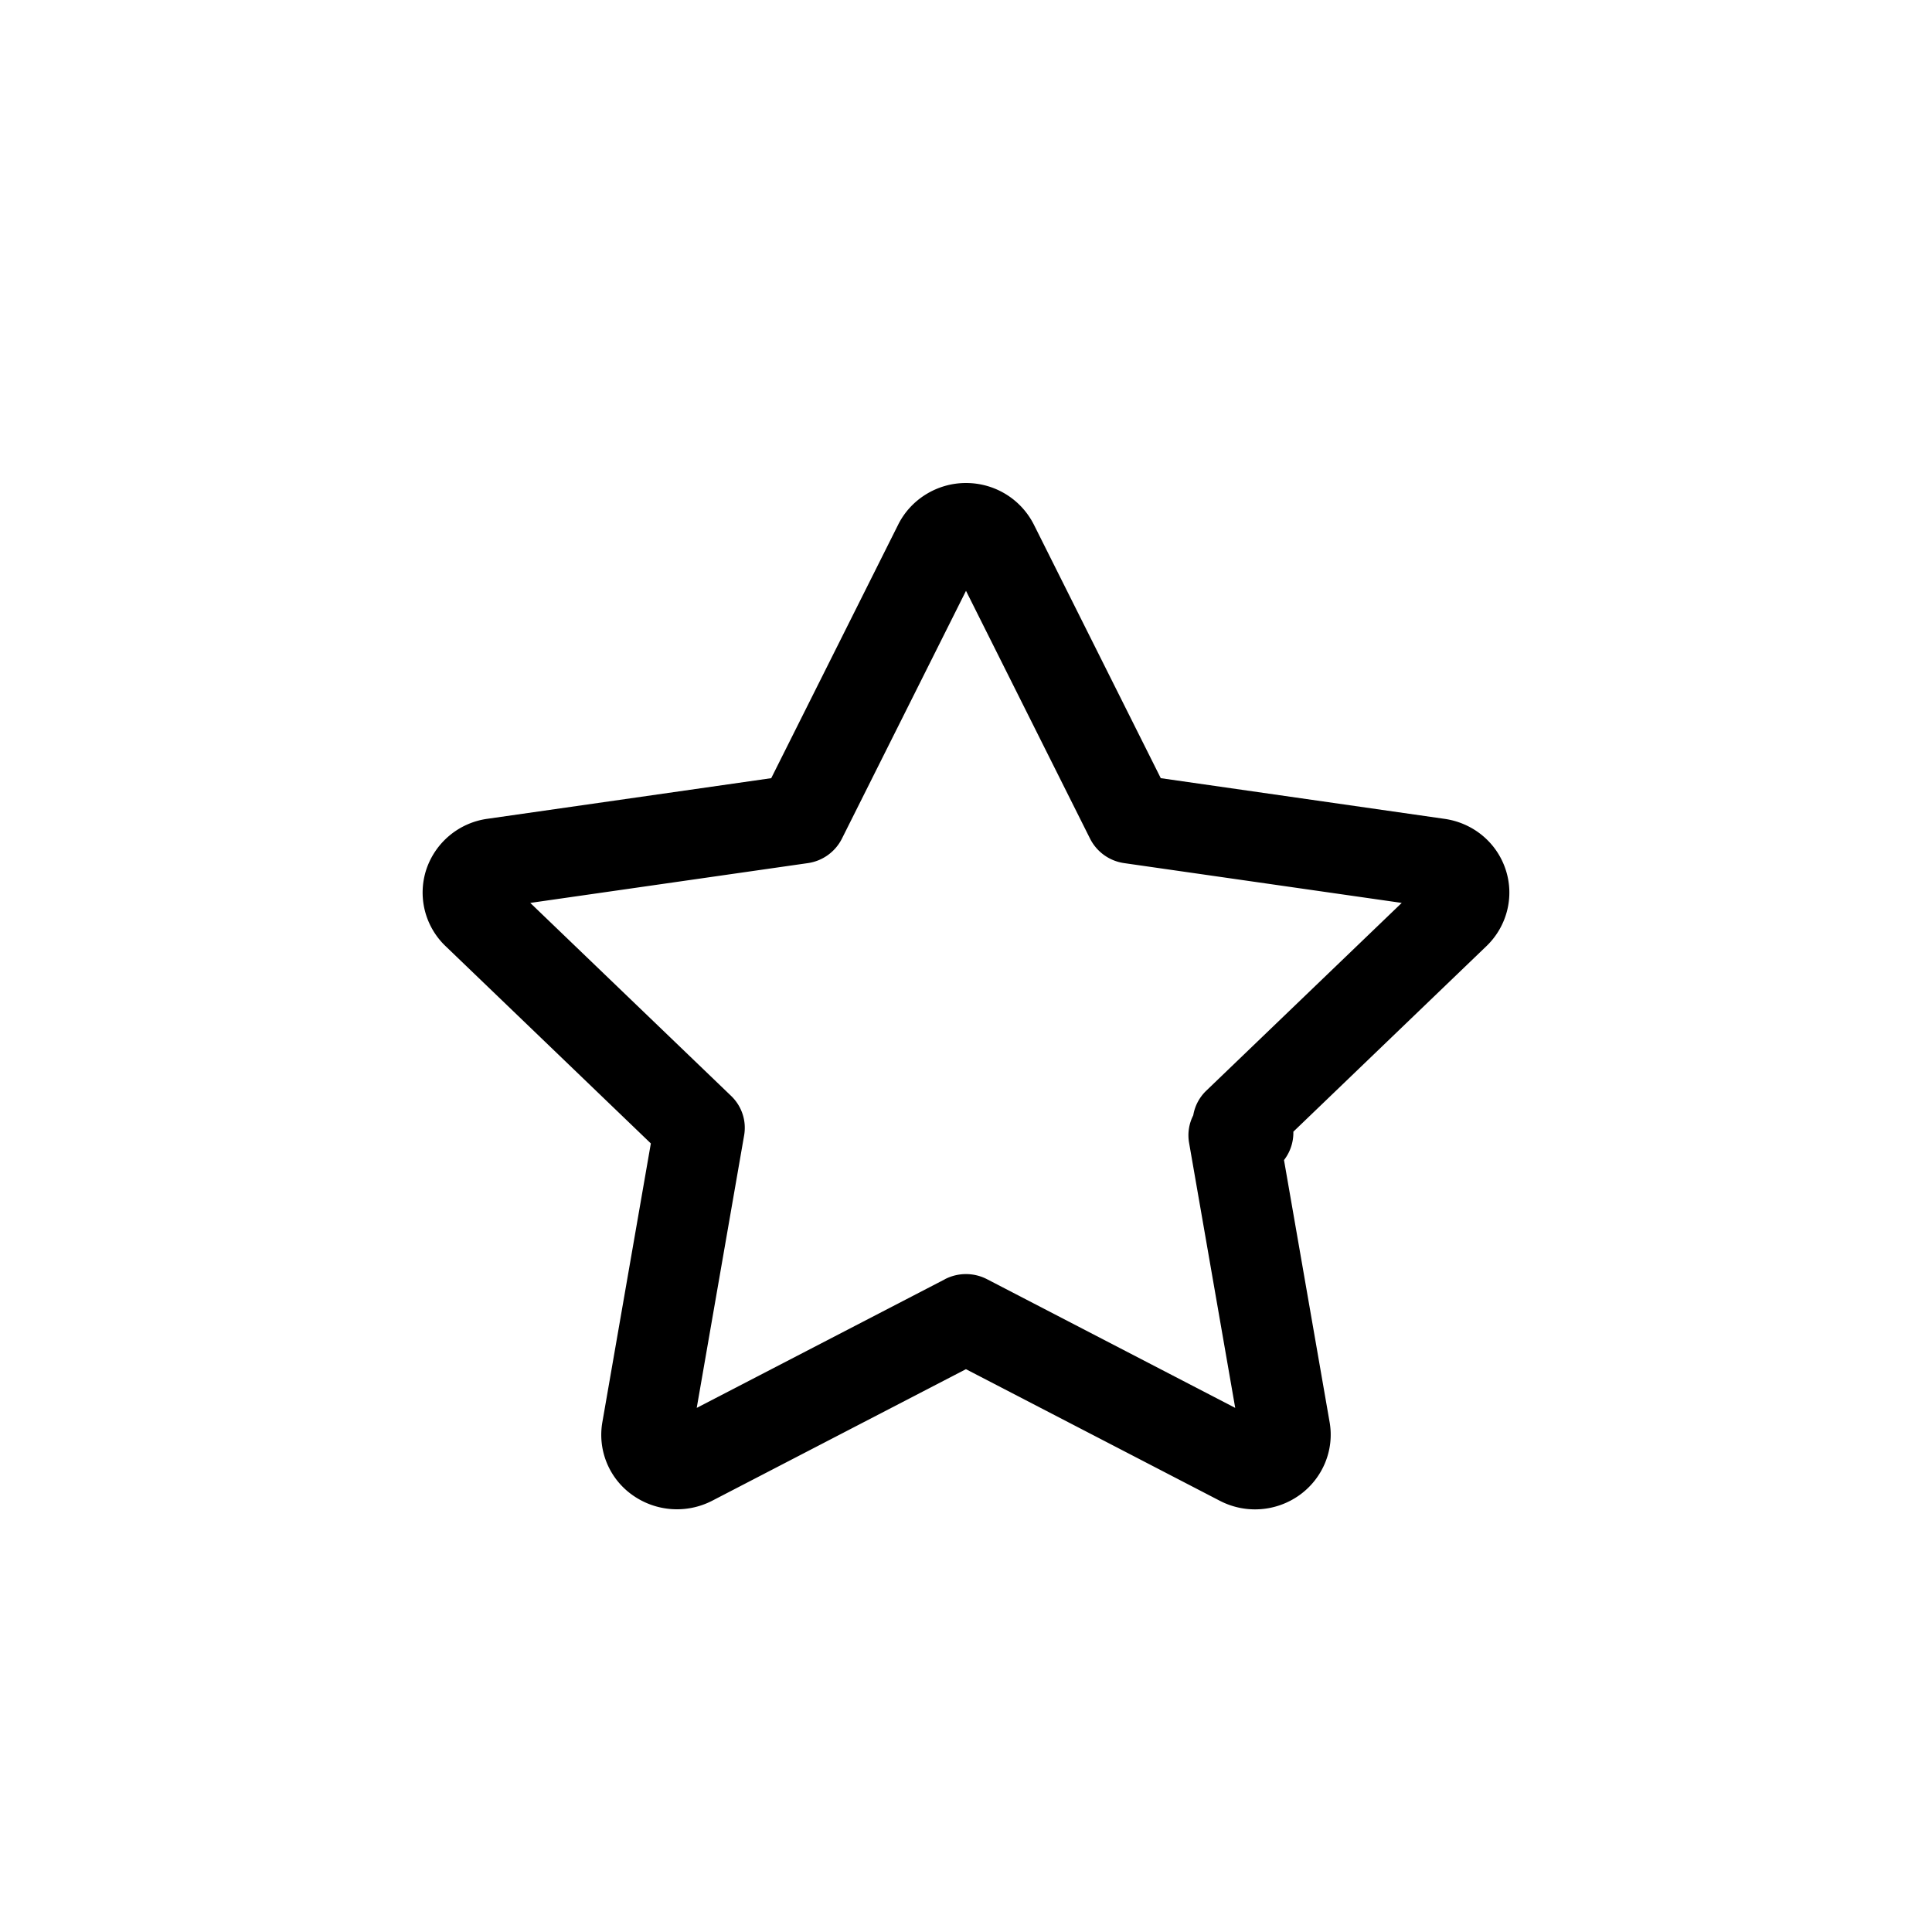 <svg width="32" height="32" viewBox="0 0 32 32" xmlns="http://www.w3.org/2000/svg"><title>39532650-D71B-4342-A66F-D357AA35B2E6</title><path d="M22.023 23.558c.08.46-.115.93-.5 1.206a1.265 1.265 0 0 1-1.318.094l-4.206-2.18-4.205 2.18a1.272 1.272 0 0 1-1.317-.094 1.221 1.221 0 0 1-.5-1.208l.803-4.617-3.402-3.27a1.226 1.226 0 0 1-.317-1.267 1.246 1.246 0 0 1 1.011-.84l4.702-.673 2.103-4.2c.21-.42.647-.689 1.122-.689.478 0 .91.265 1.125.689l2.102 4.2 4.702.674c.473.068.863.392 1.01.839.148.445.025.938-.316 1.267l-3.594 3.454-.524-.53.537-.515.168.17c.142.143.21.32.213.496a.74.74 0 0 1-.623.748l-.237.04-.127-.728.739-.125.849 4.879zm-6.373-2.37a.76.76 0 0 1 .699 0l4.11 2.131-.764-4.39a.726.726 0 0 1 .069-.456.732.732 0 0 1 .216-.408l3.237-3.11-4.597-.659a.75.75 0 0 1-.565-.405L16 9.786l-2.056 4.106a.75.75 0 0 1-.564.404l-4.597.659 3.327 3.197c.177.17.257.414.215.654l-.785 4.513 4.11-2.13z" fill-rule="nonzero" /></svg>
